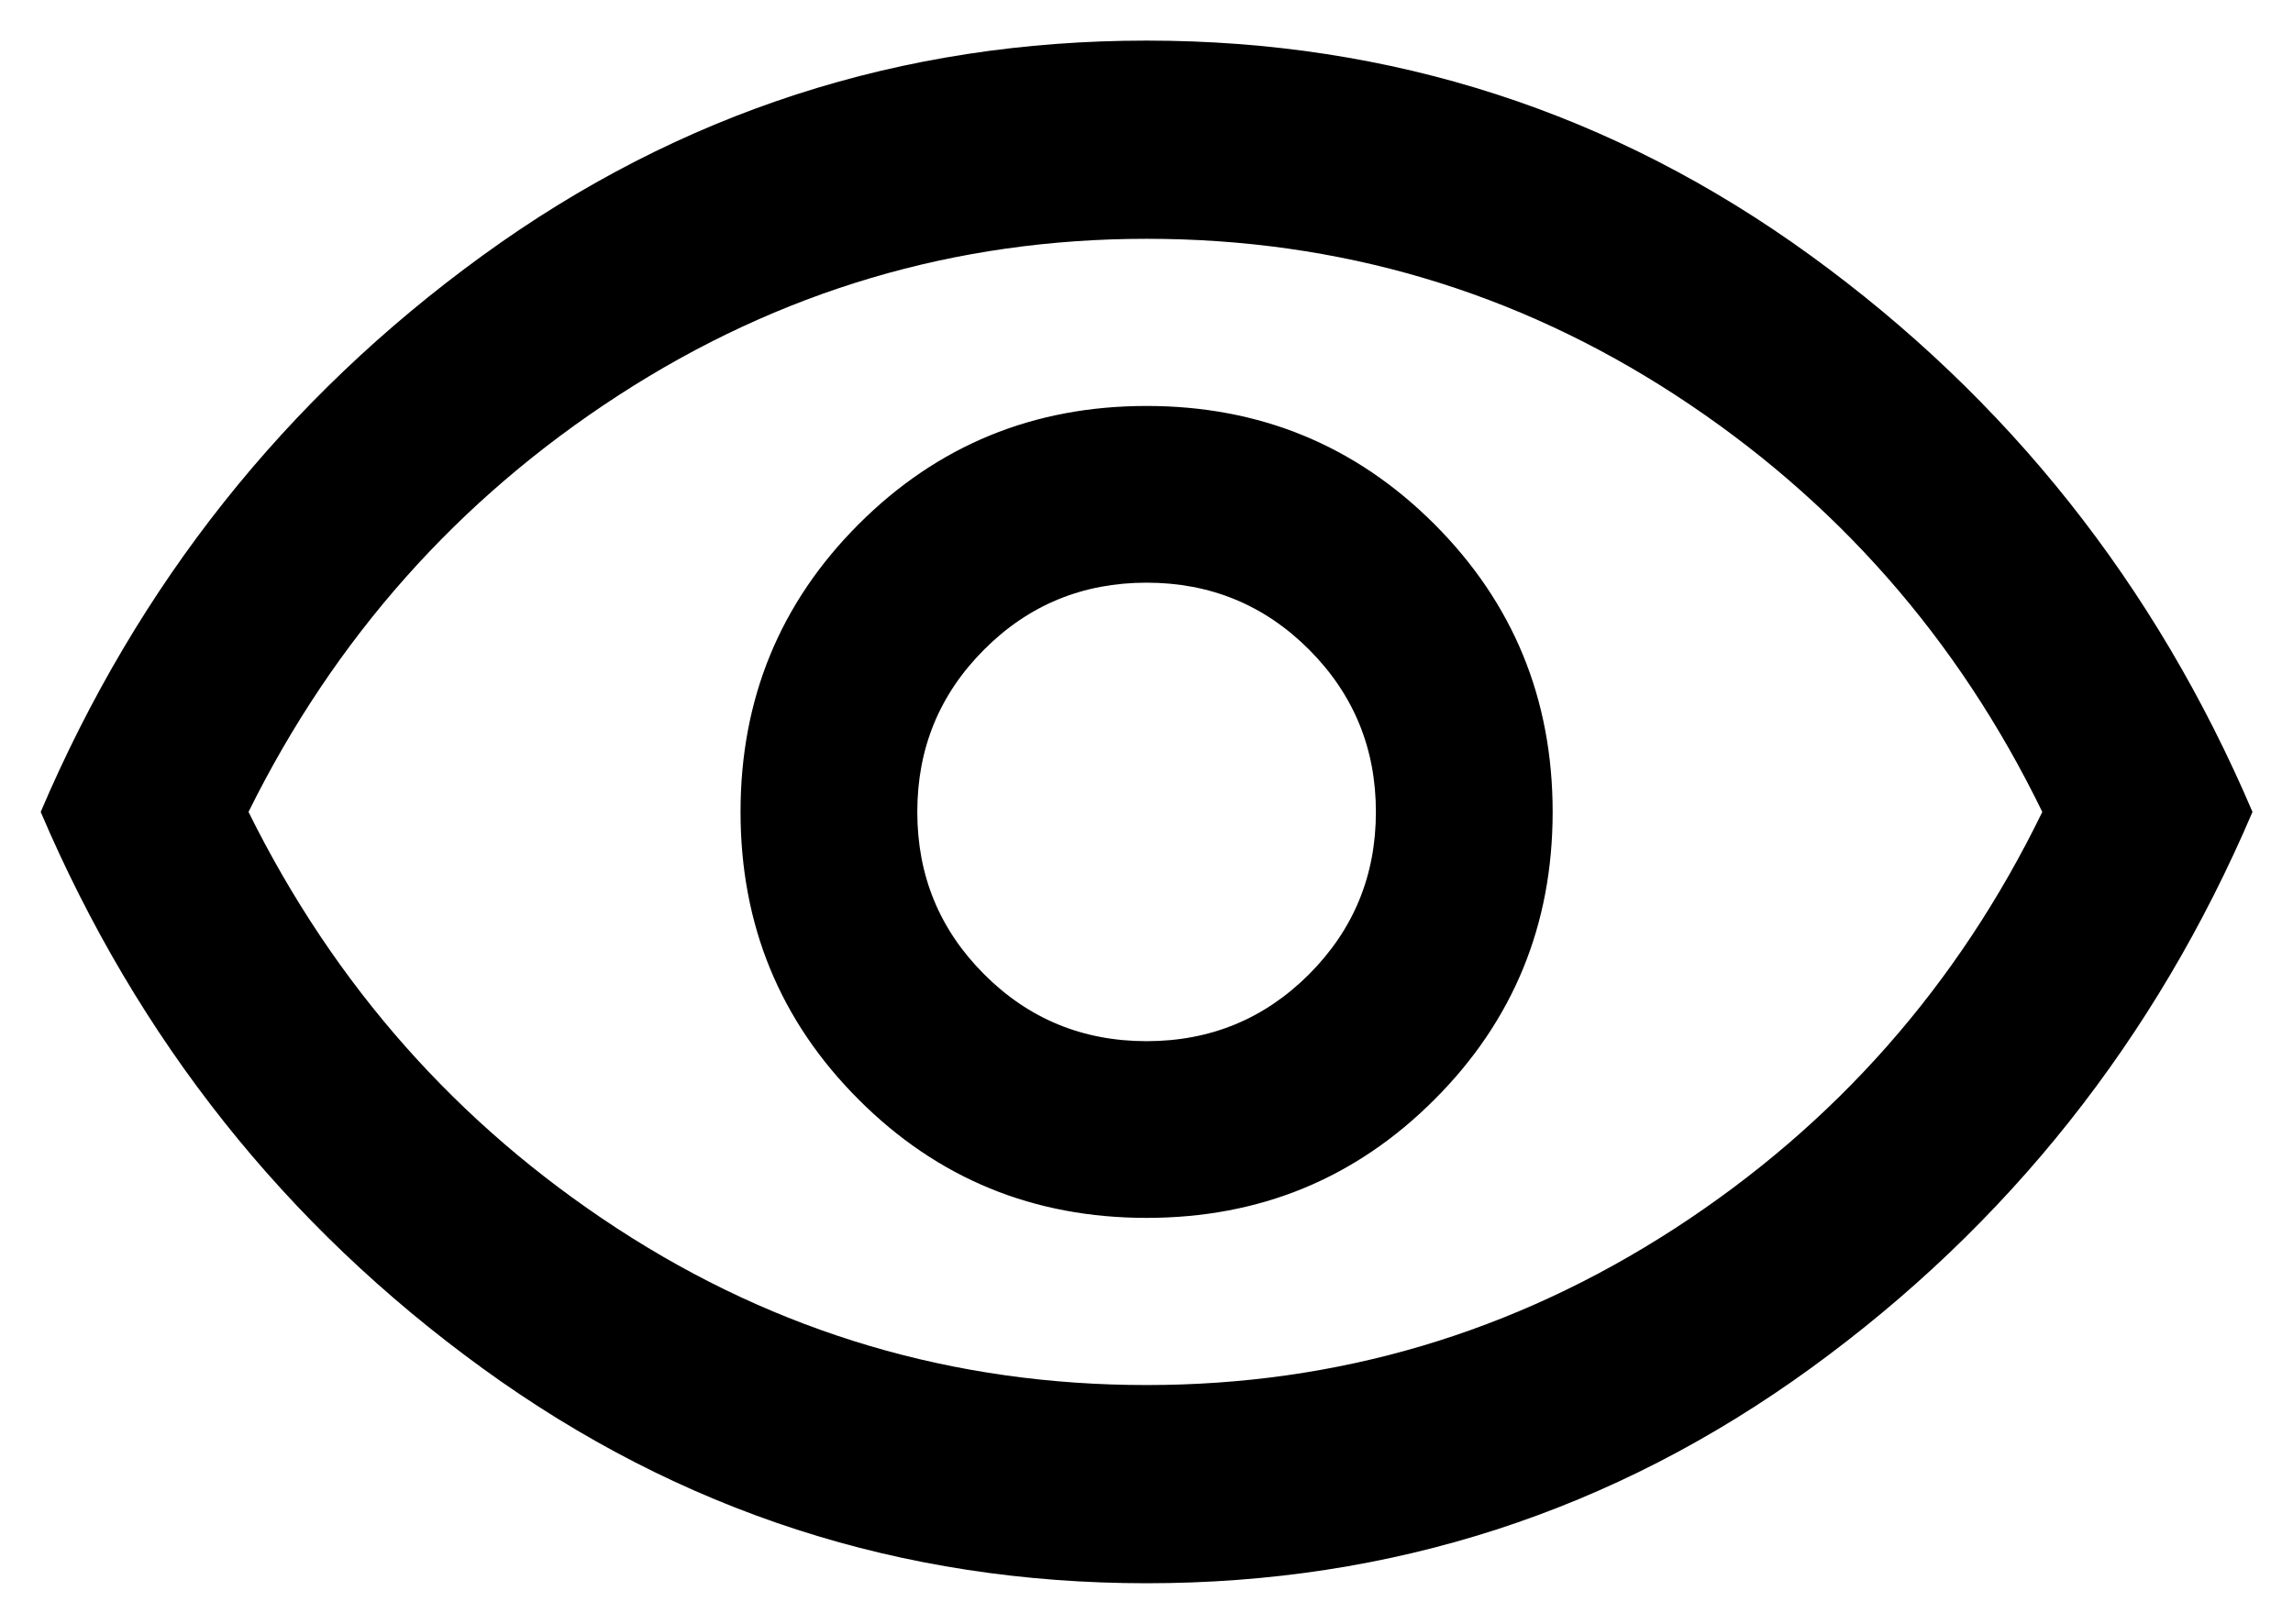 <svg width="24" height="17" viewBox="0 0 24 17" fill="none" xmlns="http://www.w3.org/2000/svg">
<path d="M12.001 12.75C13.184 12.75 14.188 12.338 15.013 11.512C15.838 10.688 16.251 9.683 16.251 8.5C16.251 7.317 15.838 6.312 15.013 5.487C14.188 4.662 13.184 4.25 12.001 4.25C10.817 4.25 9.813 4.662 8.988 5.487C8.163 6.312 7.751 7.317 7.751 8.5C7.751 9.683 8.163 10.688 8.988 11.512C9.813 12.338 10.817 12.75 12.001 12.75ZM12.001 10.9C11.334 10.9 10.767 10.667 10.301 10.2C9.834 9.733 9.601 9.167 9.601 8.5C9.601 7.833 9.834 7.267 10.301 6.8C10.767 6.333 11.334 6.1 12.001 6.1C12.667 6.1 13.234 6.333 13.701 6.8C14.167 7.267 14.401 7.833 14.401 8.5C14.401 9.167 14.167 9.733 13.701 10.2C13.234 10.667 12.667 10.9 12.001 10.9ZM12.001 16.575C9.434 16.575 7.117 15.825 5.051 14.325C2.984 12.825 1.442 10.883 0.426 8.5C1.442 6.117 2.984 4.175 5.051 2.675C7.117 1.175 9.434 0.425 12.001 0.425C14.567 0.425 16.884 1.175 18.951 2.675C21.017 4.175 22.559 6.117 23.576 8.5C22.559 10.883 21.017 12.825 18.951 14.325C16.884 15.825 14.567 16.575 12.001 16.575ZM12.001 14.5C14.001 14.5 15.842 13.954 17.526 12.863C19.209 11.771 20.492 10.317 21.376 8.5C20.492 6.683 19.213 5.229 17.538 4.137C15.863 3.046 14.017 2.5 12.001 2.5C10.001 2.5 8.159 3.046 6.476 4.137C4.792 5.229 3.501 6.683 2.601 8.5C3.501 10.317 4.788 11.771 6.463 12.863C8.138 13.954 9.984 14.5 12.001 14.5Z" fill="black"/>
</svg>
